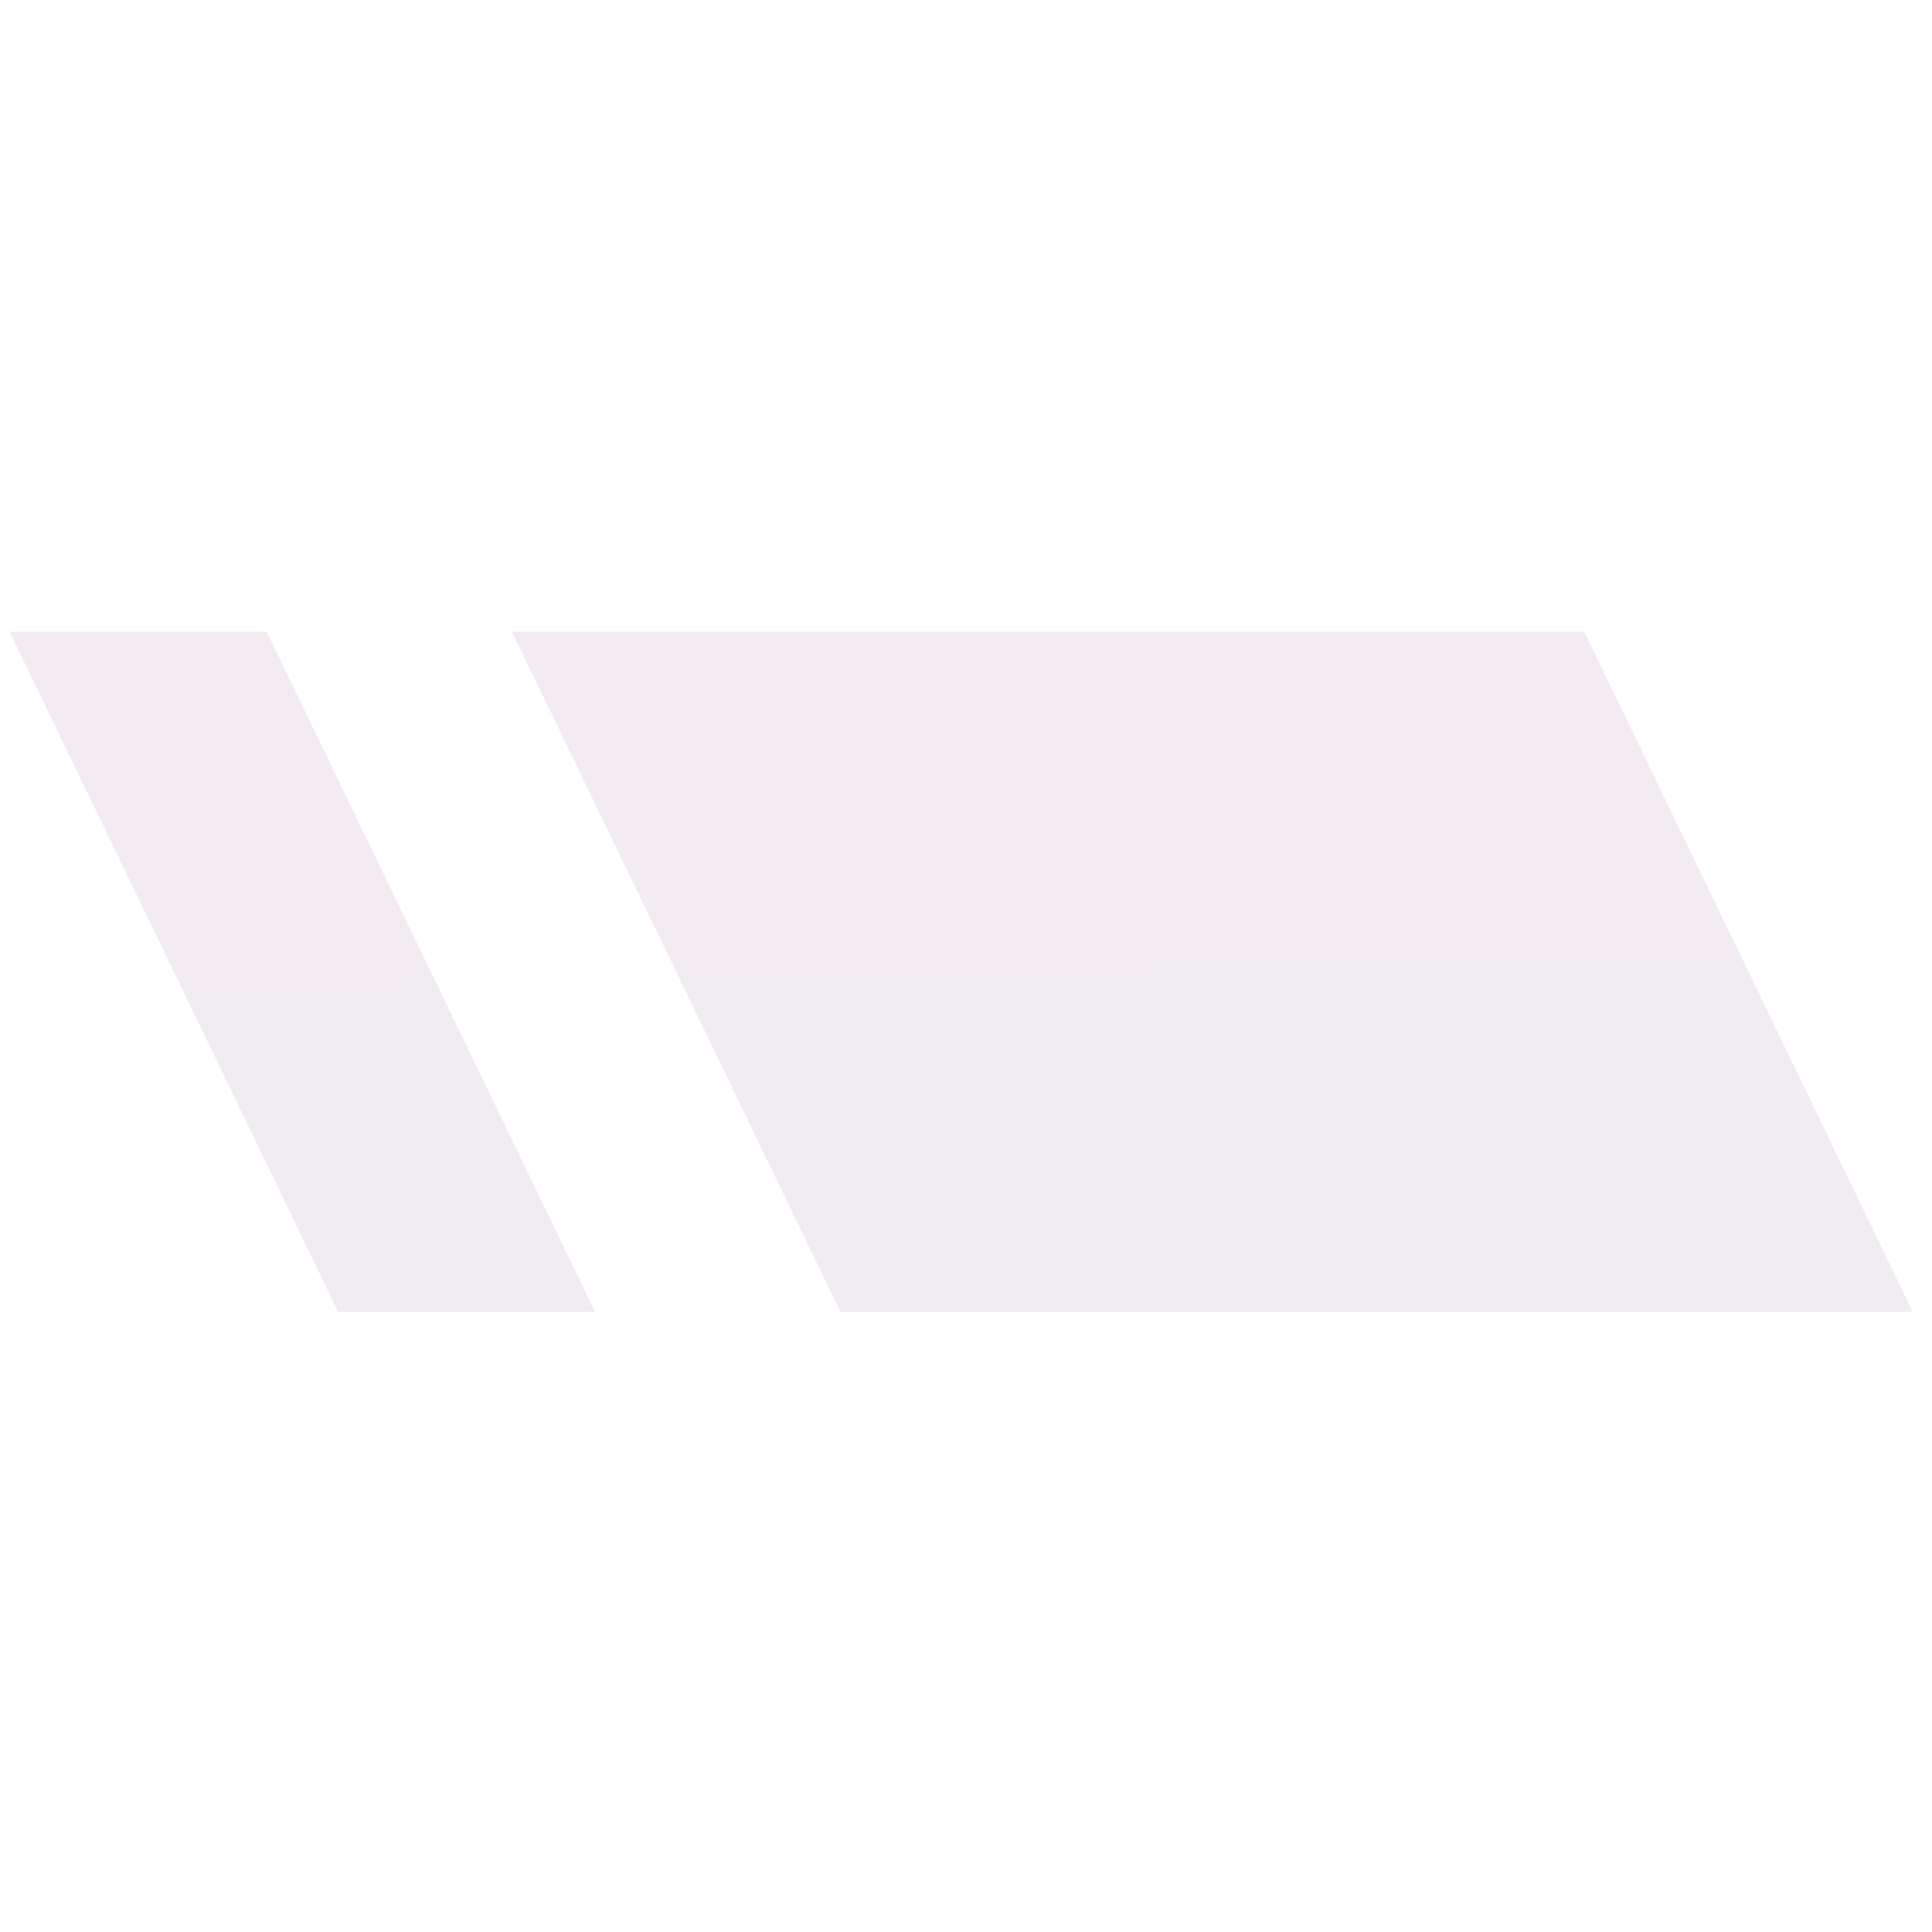 <?xml version="1.0" encoding="utf-8"?>
<!-- Generator: Adobe Illustrator 22.1.0, SVG Export Plug-In . SVG Version: 6.00 Build 0)  -->
<svg version="1.1" id="Слой_1" xmlns="http://www.w3.org/2000/svg" xmlns:xlink="http://www.w3.org/1999/xlink" x="0px" y="0px"
	 viewBox="0 0 100 100" style="enable-background:new 0 0 100 100;" xml:space="preserve">
<style type="text/css">
	.st0{filter:url(#Adobe_OpacityMaskFilter);}
	.st1{filter:url(#Adobe_OpacityMaskFilter_1_);}
	.st2{mask:url(#SVGID_1_);fill:url(#SVGID_2_);}
	.st3{fill:url(#SVGID_3_);}
	.st4{filter:url(#Adobe_OpacityMaskFilter_2_);}
	.st5{filter:url(#Adobe_OpacityMaskFilter_3_);}
	.st6{mask:url(#SVGID_4_);fill:url(#SVGID_5_);}
	.st7{fill:url(#SVGID_6_);}
</style>
<g>
	<defs>
		<filter id="Adobe_OpacityMaskFilter" filterUnits="userSpaceOnUse" x="26.5" y="32.7" width="72.5" height="35.2">
			<feFlood  style="flood-color:white;flood-opacity:1" result="back"/>
			<feBlend  in="SourceGraphic" in2="back" mode="normal"/>
		</filter>
	</defs>
	<mask maskUnits="userSpaceOnUse" x="26.5" y="32.7" width="72.5" height="35.2" id="SVGID_1_">
		<g class="st0">
			<defs>
				<filter id="Adobe_OpacityMaskFilter_1_" filterUnits="userSpaceOnUse" x="26.5" y="32.7" width="72.5" height="35.2">
					<feFlood  style="flood-color:white;flood-opacity:1" result="back"/>
					<feBlend  in="SourceGraphic" in2="back" mode="normal"/>
				</filter>
			</defs>
			<mask maskUnits="userSpaceOnUse" x="26.5" y="32.7" width="72.5" height="35.2" id="SVGID_1_">
				<g class="st1">
				</g>
			</mask>
			<linearGradient id="SVGID_2_" gradientUnits="userSpaceOnUse" x1="59.19" y1="-122.052" x2="65.295" y2="173.021">
				<stop  offset="0" style="stop-color:#FFFFFF"/>
				<stop  offset="1" style="stop-color:#000000"/>
			</linearGradient>
			<polygon class="st2" points="43.5,67.9 99,67.9 82,32.7 26.5,32.7 			"/>
		</g>
	</mask>
	<linearGradient id="SVGID_3_" gradientUnits="userSpaceOnUse" x1="59.19" y1="-122.052" x2="65.295" y2="173.021">
		<stop  offset="0" style="stop-color:#F5EDF4"/>
		<stop  offset="1" style="stop-color:#EFEAF1"/>
	</linearGradient>
	<polygon class="st3" points="43.5,67.9 99,67.9 82,32.7 26.5,32.7 	"/>
	<defs>
		<filter id="Adobe_OpacityMaskFilter_2_" filterUnits="userSpaceOnUse" x="0.5" y="32.7" width="30.2" height="35.2">
			<feFlood  style="flood-color:white;flood-opacity:1" result="back"/>
			<feBlend  in="SourceGraphic" in2="back" mode="normal"/>
		</filter>
	</defs>
	<mask maskUnits="userSpaceOnUse" x="0.5" y="32.7" width="30.2" height="35.2" id="SVGID_4_">
		<g class="st4">
			<defs>
				<filter id="Adobe_OpacityMaskFilter_3_" filterUnits="userSpaceOnUse" x="0.5" y="32.7" width="30.2" height="35.2">
					<feFlood  style="flood-color:white;flood-opacity:1" result="back"/>
					<feBlend  in="SourceGraphic" in2="back" mode="normal"/>
				</filter>
			</defs>
			<mask maskUnits="userSpaceOnUse" x="0.5" y="32.7" width="30.2" height="35.2" id="SVGID_4_">
				<g class="st5">
				</g>
			</mask>
			<linearGradient id="SVGID_5_" gradientUnits="userSpaceOnUse" x1="12.102" y1="-121.078" x2="18.208" y2="173.995">
				<stop  offset="0" style="stop-color:#FFFFFF"/>
				<stop  offset="1" style="stop-color:#000000"/>
			</linearGradient>
			<polygon class="st6" points="17.5,67.9 30.8,67.9 13.8,32.7 0.5,32.7 			"/>
		</g>
	</mask>
	<linearGradient id="SVGID_6_" gradientUnits="userSpaceOnUse" x1="12.102" y1="-121.078" x2="18.208" y2="173.995">
		<stop  offset="0" style="stop-color:#F5EDF4"/>
		<stop  offset="1" style="stop-color:#EFEAF1"/>
	</linearGradient>
	<polygon class="st7" points="17.5,67.9 30.8,67.9 13.8,32.7 0.5,32.7 	"/>
</g>
</svg>
